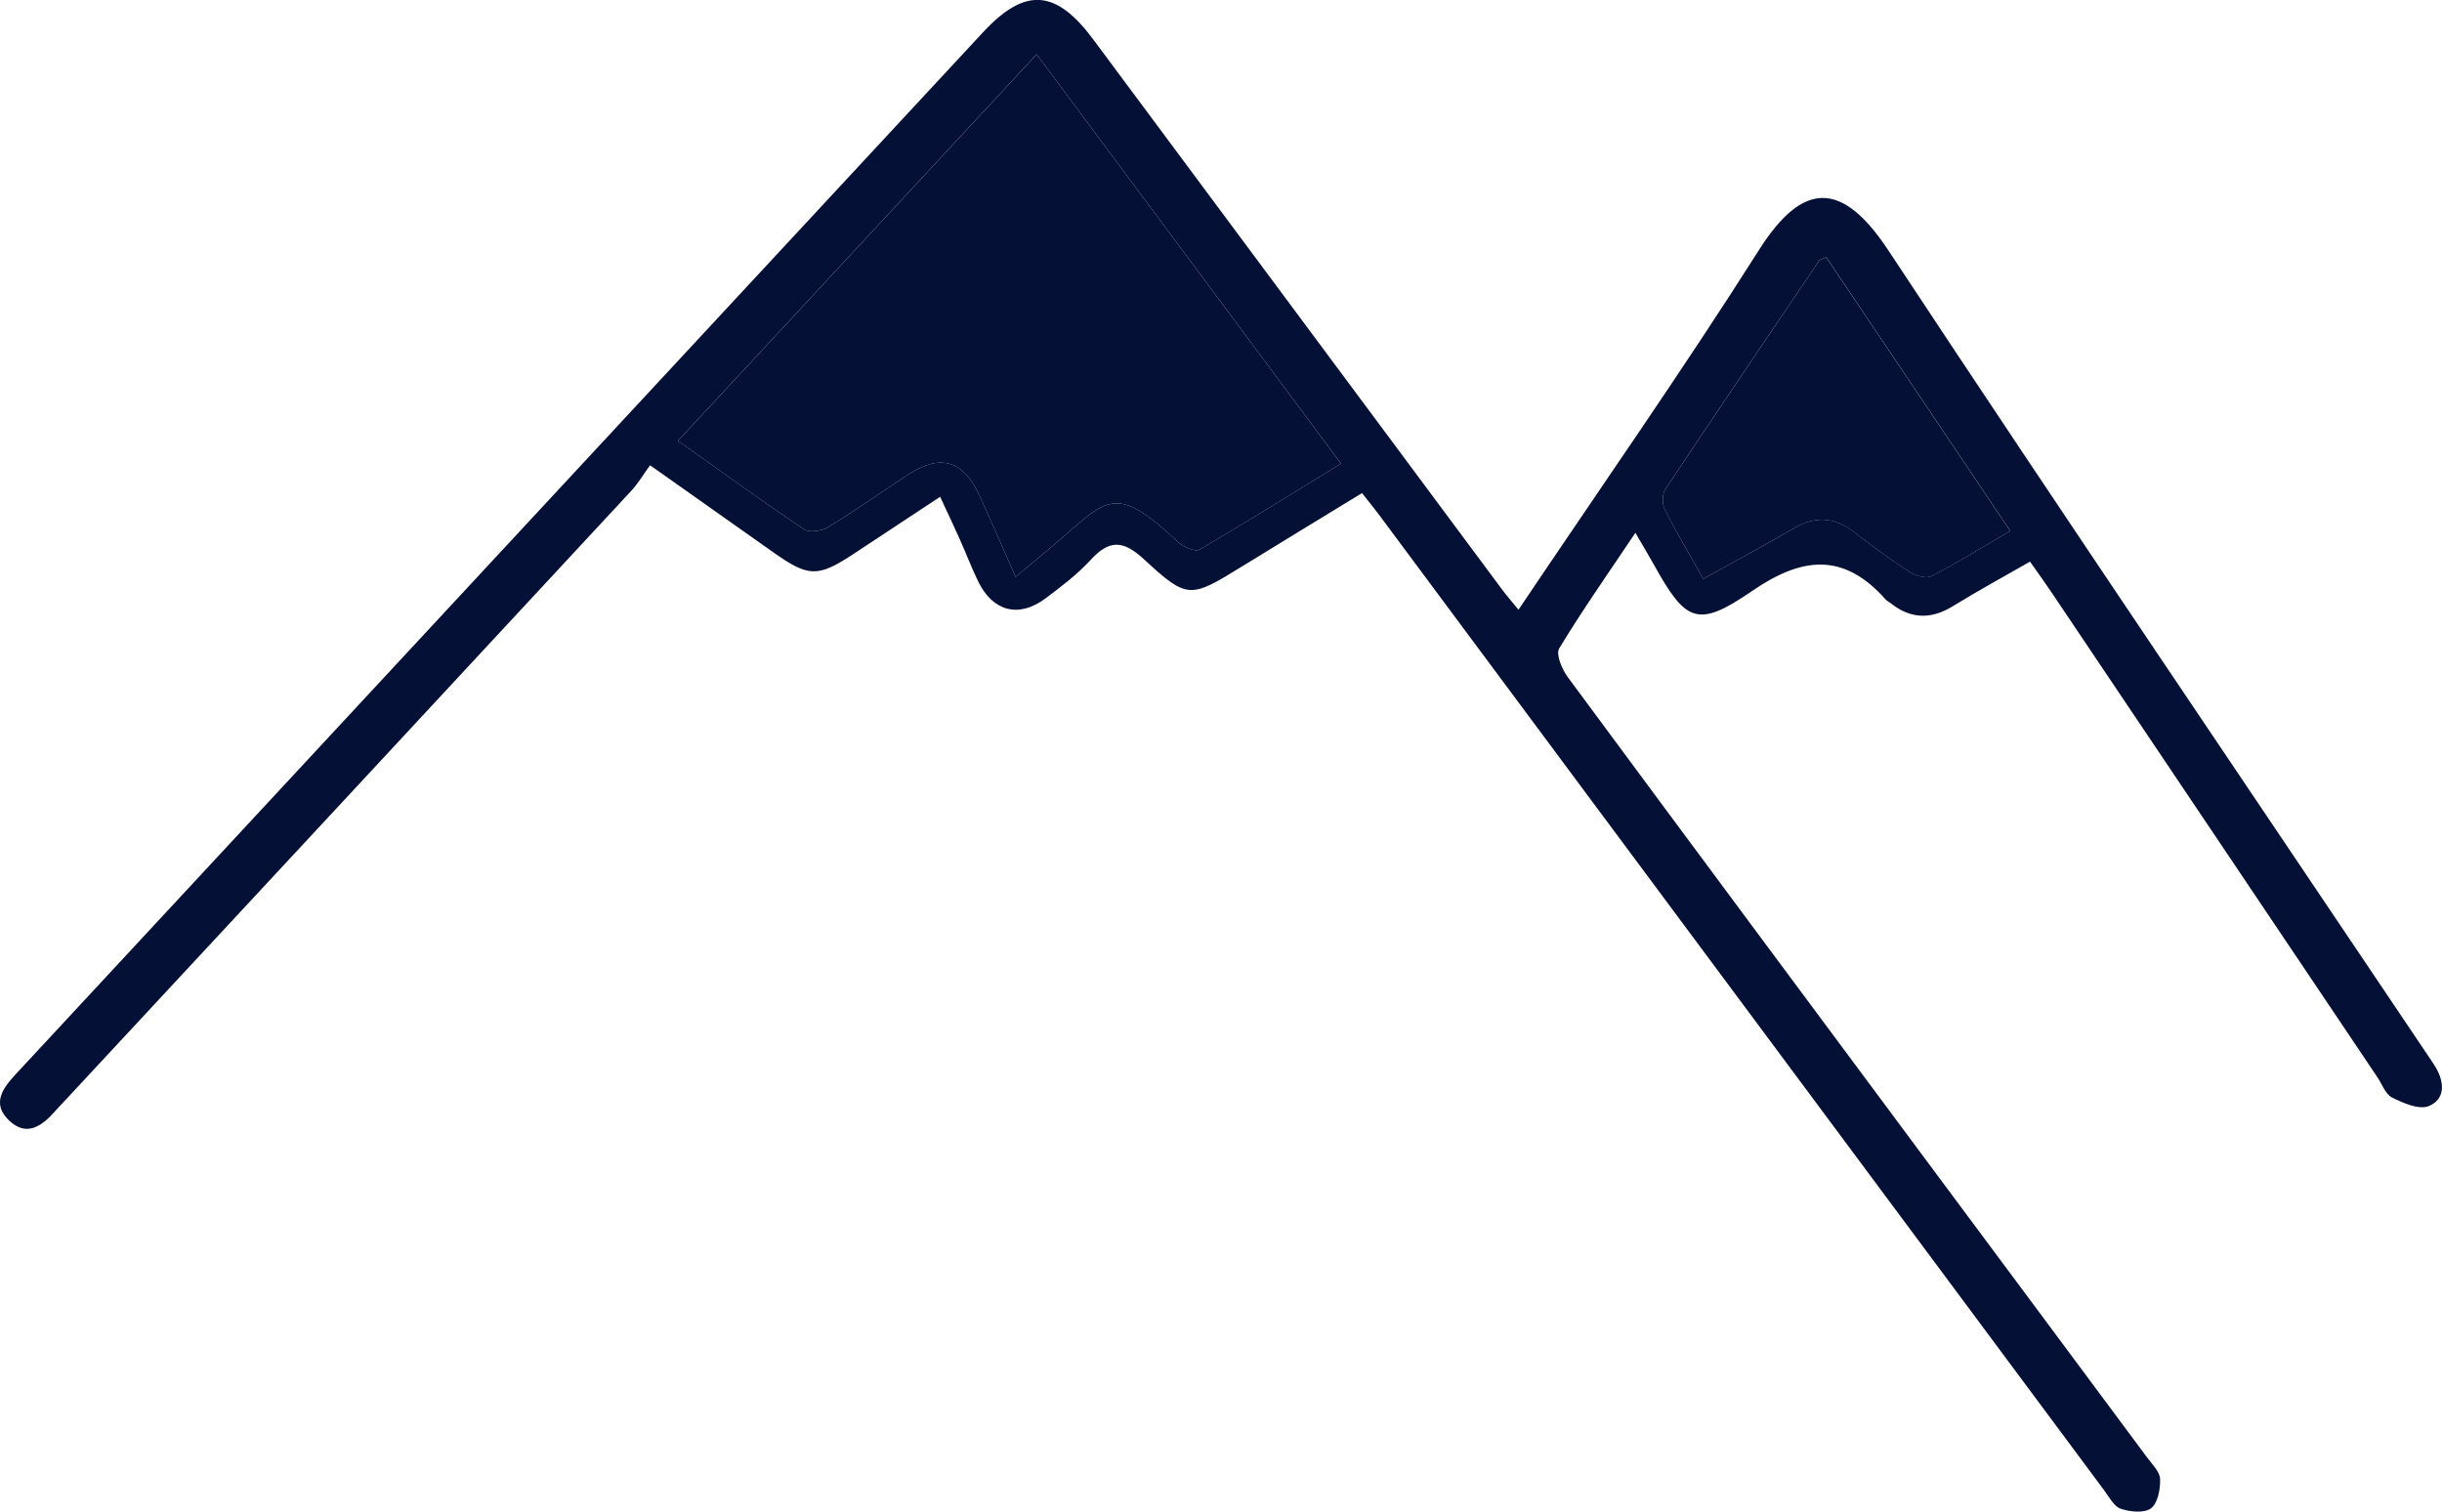<svg width="84" height="52" viewBox="0 0 84 52" fill="none" xmlns="http://www.w3.org/2000/svg">
<g clip-path="url(#clip0)">
<path d="M52.233 20.975C55.05 16.782 57.873 12.751 60.506 8.599C62.005 6.236 63.352 6.185 64.957 8.615C71.061 17.861 77.282 27.029 83.461 36.227C83.57 36.389 83.683 36.548 83.783 36.716C84.091 37.237 84.115 37.818 83.541 38.05C83.207 38.183 82.67 37.948 82.284 37.756C82.055 37.642 81.94 37.296 81.776 37.053C78.032 31.482 74.288 25.909 70.542 20.338C70.325 20.017 70.099 19.704 69.829 19.32C68.918 19.843 68.037 20.321 67.188 20.845C66.427 21.317 65.724 21.3 65.027 20.744C64.976 20.703 64.912 20.675 64.869 20.628C63.428 19.005 62.005 19.136 60.266 20.332C58.382 21.627 57.984 21.398 56.877 19.4C56.707 19.093 56.524 18.793 56.254 18.329C55.323 19.718 54.433 20.984 53.633 22.306C53.511 22.506 53.73 23.023 53.927 23.291C58.245 29.136 62.583 34.967 66.917 40.801C69.23 43.914 71.547 47.024 73.858 50.139C74.032 50.374 74.294 50.627 74.303 50.879C74.315 51.222 74.225 51.707 73.993 51.884C73.763 52.058 73.273 52.011 72.949 51.901C72.713 51.821 72.549 51.494 72.375 51.261C64.053 40.068 55.733 28.872 47.413 17.677C47.259 17.47 47.093 17.27 46.851 16.962C45.467 17.808 44.089 18.645 42.716 19.49C40.942 20.583 40.85 20.626 39.349 19.238C38.64 18.582 38.164 18.556 37.52 19.257C37.061 19.757 36.507 20.178 35.96 20.587C35.042 21.272 34.148 21.035 33.645 19.996C33.418 19.528 33.233 19.038 33.02 18.562C32.823 18.12 32.614 17.681 32.339 17.09C31.318 17.763 30.355 18.396 29.395 19.032C28.134 19.868 27.821 19.864 26.599 18.999C25.248 18.041 23.896 17.09 22.361 16.005C22.135 16.314 21.953 16.628 21.713 16.886C15.219 23.888 8.718 30.883 2.217 37.879C2.106 37.999 1.993 38.114 1.884 38.237C1.433 38.747 0.906 39.117 0.306 38.539C-0.301 37.954 0.105 37.423 0.554 36.939C7.209 29.774 13.86 22.608 20.511 15.441C24.946 10.663 29.377 5.885 33.815 1.109C35.263 -0.449 36.321 -0.371 37.604 1.354C42.287 7.659 46.972 13.963 51.659 20.266C51.811 20.473 51.979 20.663 52.233 20.975ZM34.937 19.843C35.476 19.392 35.874 19.066 36.268 18.731C38.105 17.174 38.3 16.565 40.54 18.658C40.715 18.823 41.114 18.991 41.262 18.905C42.876 17.963 44.461 16.97 46.127 15.946C42.601 11.206 39.156 6.569 35.659 1.867C31.503 6.345 27.439 10.728 23.322 15.163C24.837 16.236 26.229 17.248 27.659 18.208C27.845 18.331 28.274 18.265 28.495 18.13C29.438 17.554 30.338 16.908 31.267 16.308C32.358 15.605 33.139 15.842 33.686 17.033C34.09 17.914 34.474 18.803 34.937 19.843ZM58.591 19.909C59.708 19.289 60.711 18.754 61.691 18.178C62.425 17.748 63.09 17.771 63.768 18.296C64.385 18.776 65.017 19.238 65.671 19.663C65.88 19.798 66.247 19.917 66.429 19.823C67.34 19.353 68.213 18.809 69.15 18.263C66.985 15.041 64.9 11.942 62.823 8.852C62.69 8.911 62.608 8.92 62.579 8.963C60.806 11.582 59.032 14.198 57.285 16.829C57.174 16.998 57.172 17.34 57.265 17.526C57.658 18.306 58.109 19.056 58.591 19.909Z" fill="#051036"/>
<path d="M34.937 19.844C34.474 18.804 34.09 17.915 33.686 17.034C33.139 15.843 32.358 15.606 31.267 16.309C30.338 16.908 29.438 17.555 28.495 18.13C28.275 18.265 27.845 18.334 27.66 18.209C26.231 17.251 24.837 16.239 23.322 15.164C27.439 10.727 31.503 6.346 35.66 1.868C39.156 6.569 42.601 11.206 46.127 15.947C44.462 16.971 42.877 17.964 41.262 18.906C41.114 18.992 40.715 18.823 40.54 18.659C38.299 16.566 38.103 17.175 36.269 18.731C35.874 19.064 35.476 19.393 34.937 19.844Z" fill="#051036"/>
<path d="M58.591 19.91C58.109 19.056 57.658 18.306 57.264 17.529C57.17 17.343 57.172 17 57.283 16.832C59.032 14.2 60.807 11.584 62.577 8.966C62.607 8.921 62.689 8.913 62.821 8.855C64.898 11.944 66.983 15.044 69.148 18.265C68.211 18.812 67.339 19.356 66.427 19.826C66.245 19.92 65.878 19.8 65.669 19.665C65.016 19.241 64.383 18.776 63.766 18.299C63.089 17.774 62.425 17.748 61.689 18.181C60.711 18.753 59.708 19.29 58.591 19.91Z" fill="#051036"/>
</g>
<defs>
<clipPath id="clip0">
<rect width="84" height="52" fill="white"/>
</clipPath>
</defs>
</svg>
